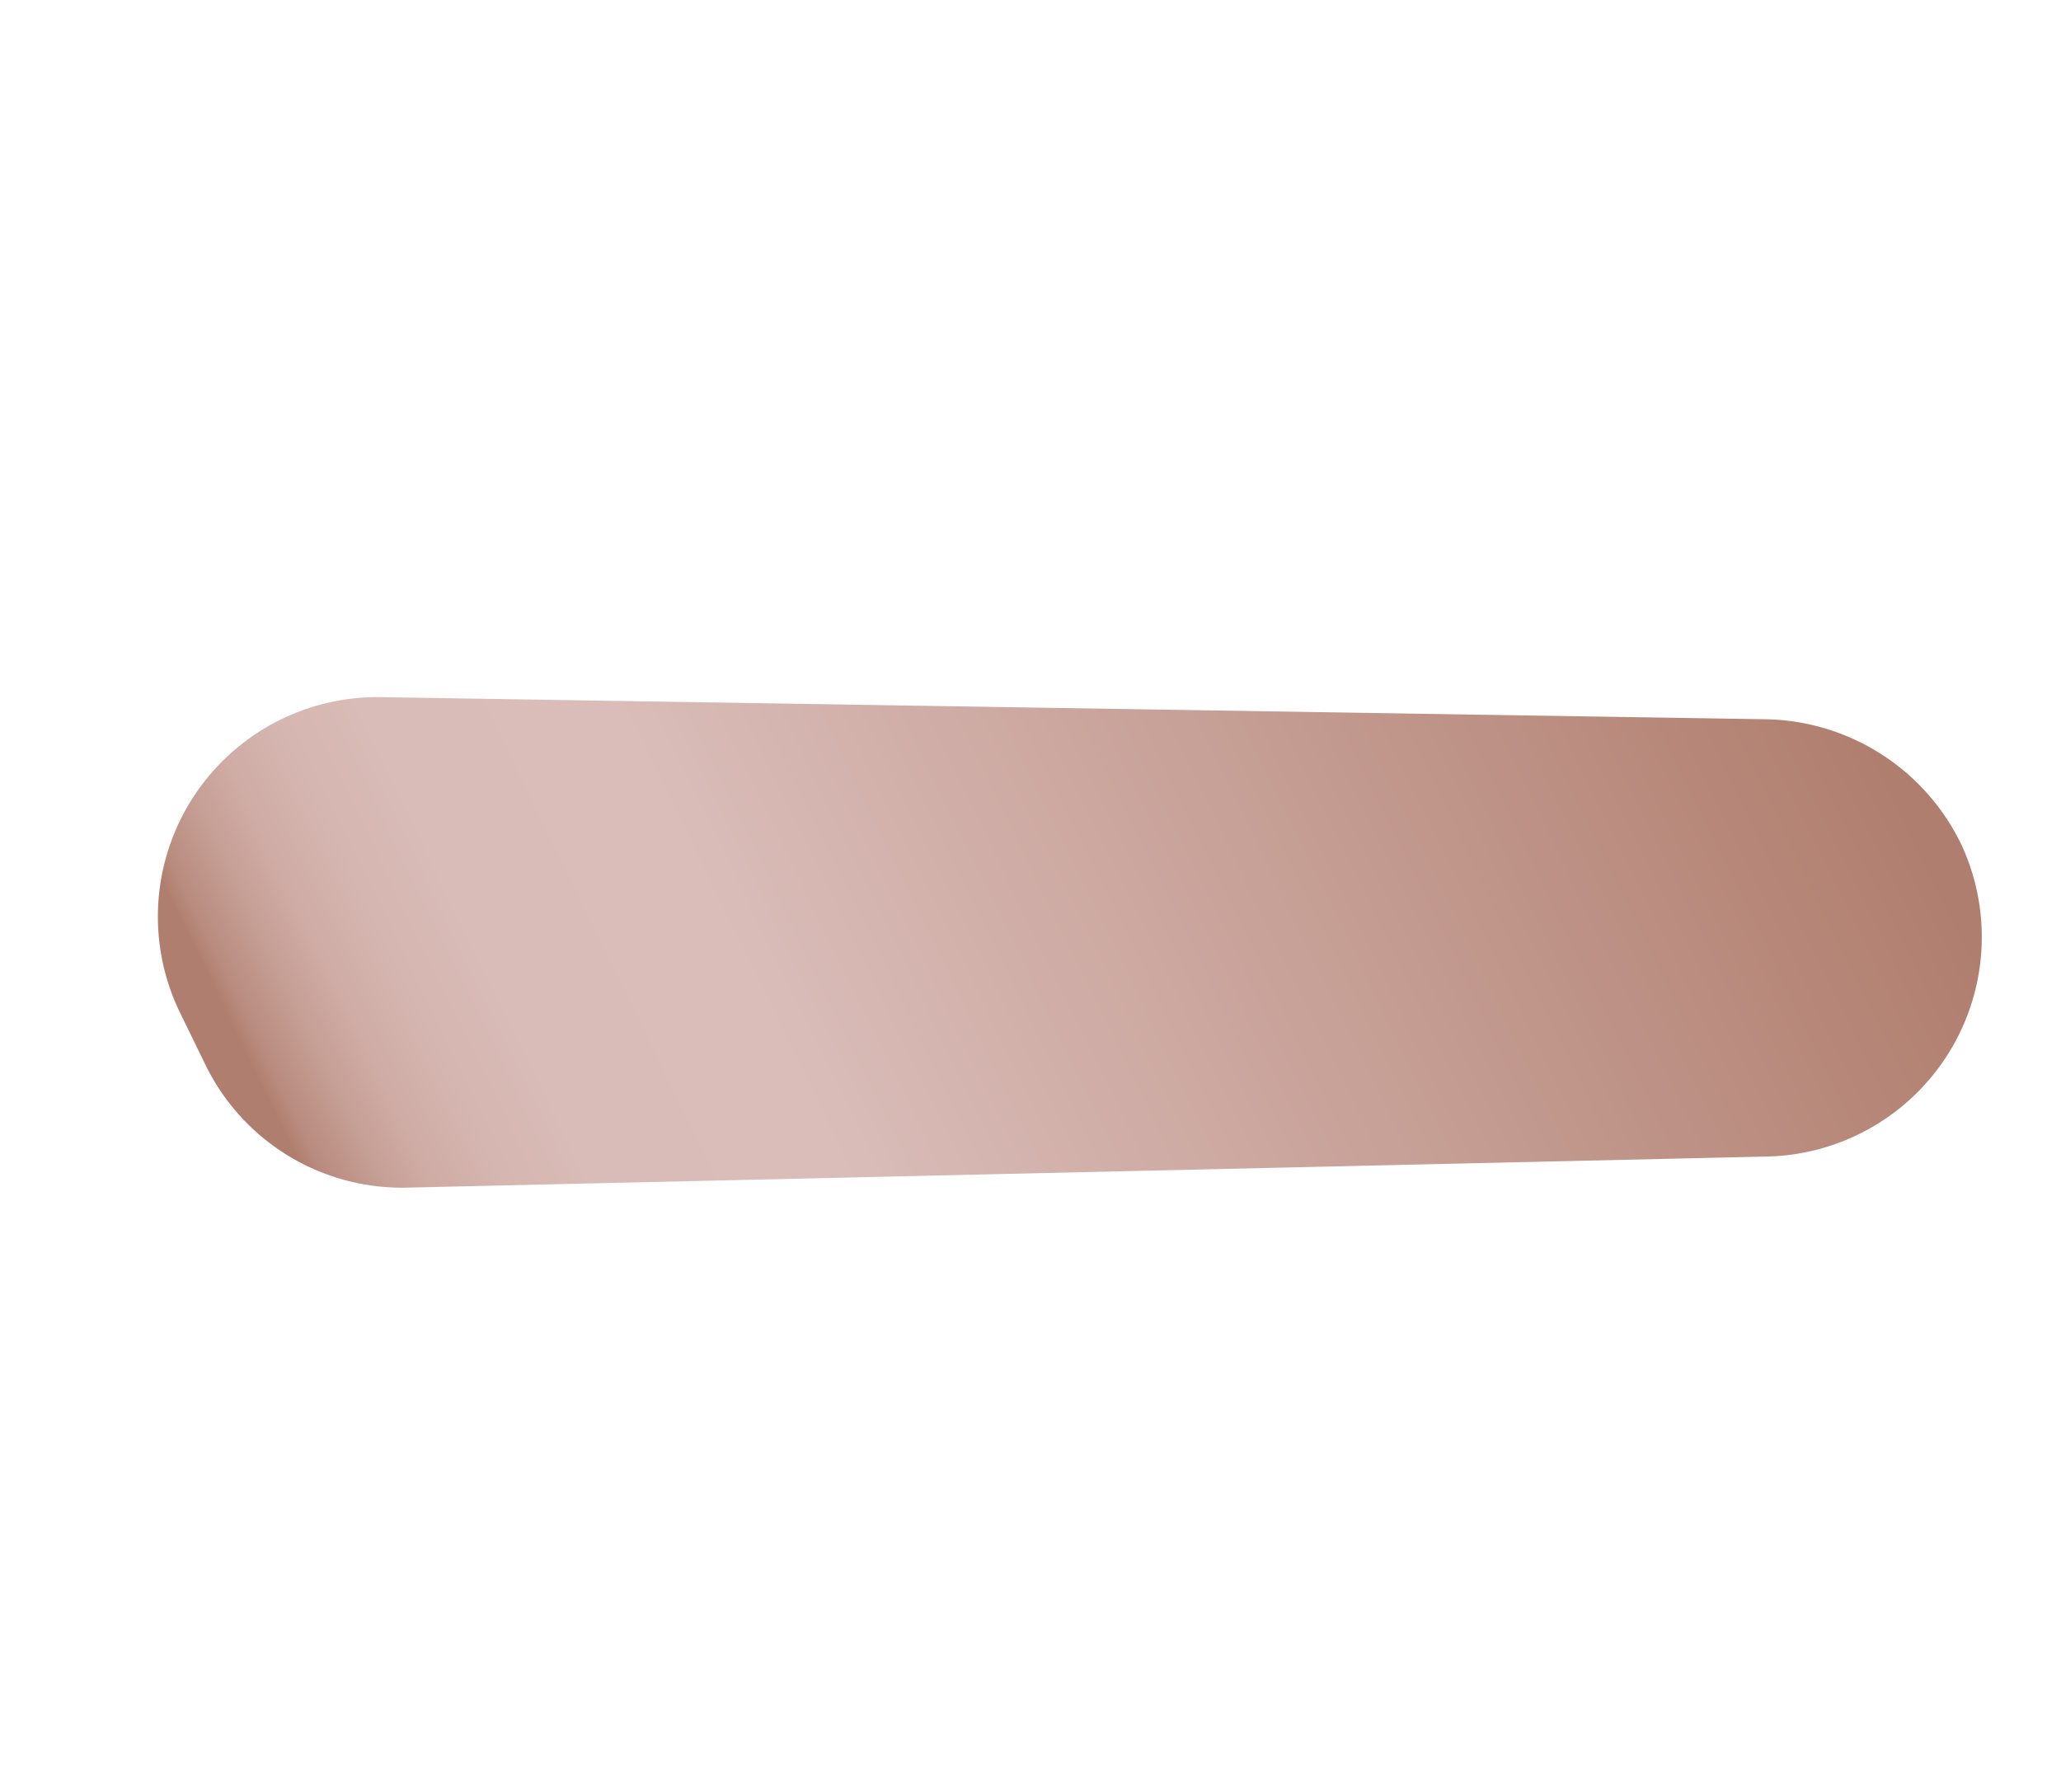 <svg width="23" height="20" fill="none" xmlns="http://www.w3.org/2000/svg"><path fill-rule="evenodd" clip-rule="evenodd" d="M19.726 12.908l-15.174.347a2.44 2.44 0 01-2.263-1.378l-.276-.566a2.45 2.45 0 012.24-3.53l15.463.247a2.47 2.47 0 012.168 1.39 2.45 2.45 0 01-2.158 3.49z" fill="url(#paint0_linear)"/><defs><linearGradient id="paint0_linear" x1="3.952" y1="14.237" x2="20.005" y2="6.408" gradientUnits="userSpaceOnUse"><stop stop-color="#B07E6E"/><stop offset=".01" stop-color="#B98B7E"/><stop offset=".04" stop-color="#C59E94"/><stop offset=".07" stop-color="#CFACA5"/><stop offset=".11" stop-color="#D5B6B0"/><stop offset=".16" stop-color="#D9BBB7"/><stop offset=".3" stop-color="#DABDB9"/><stop offset="1" stop-color="#B07E6E"/></linearGradient></defs></svg>